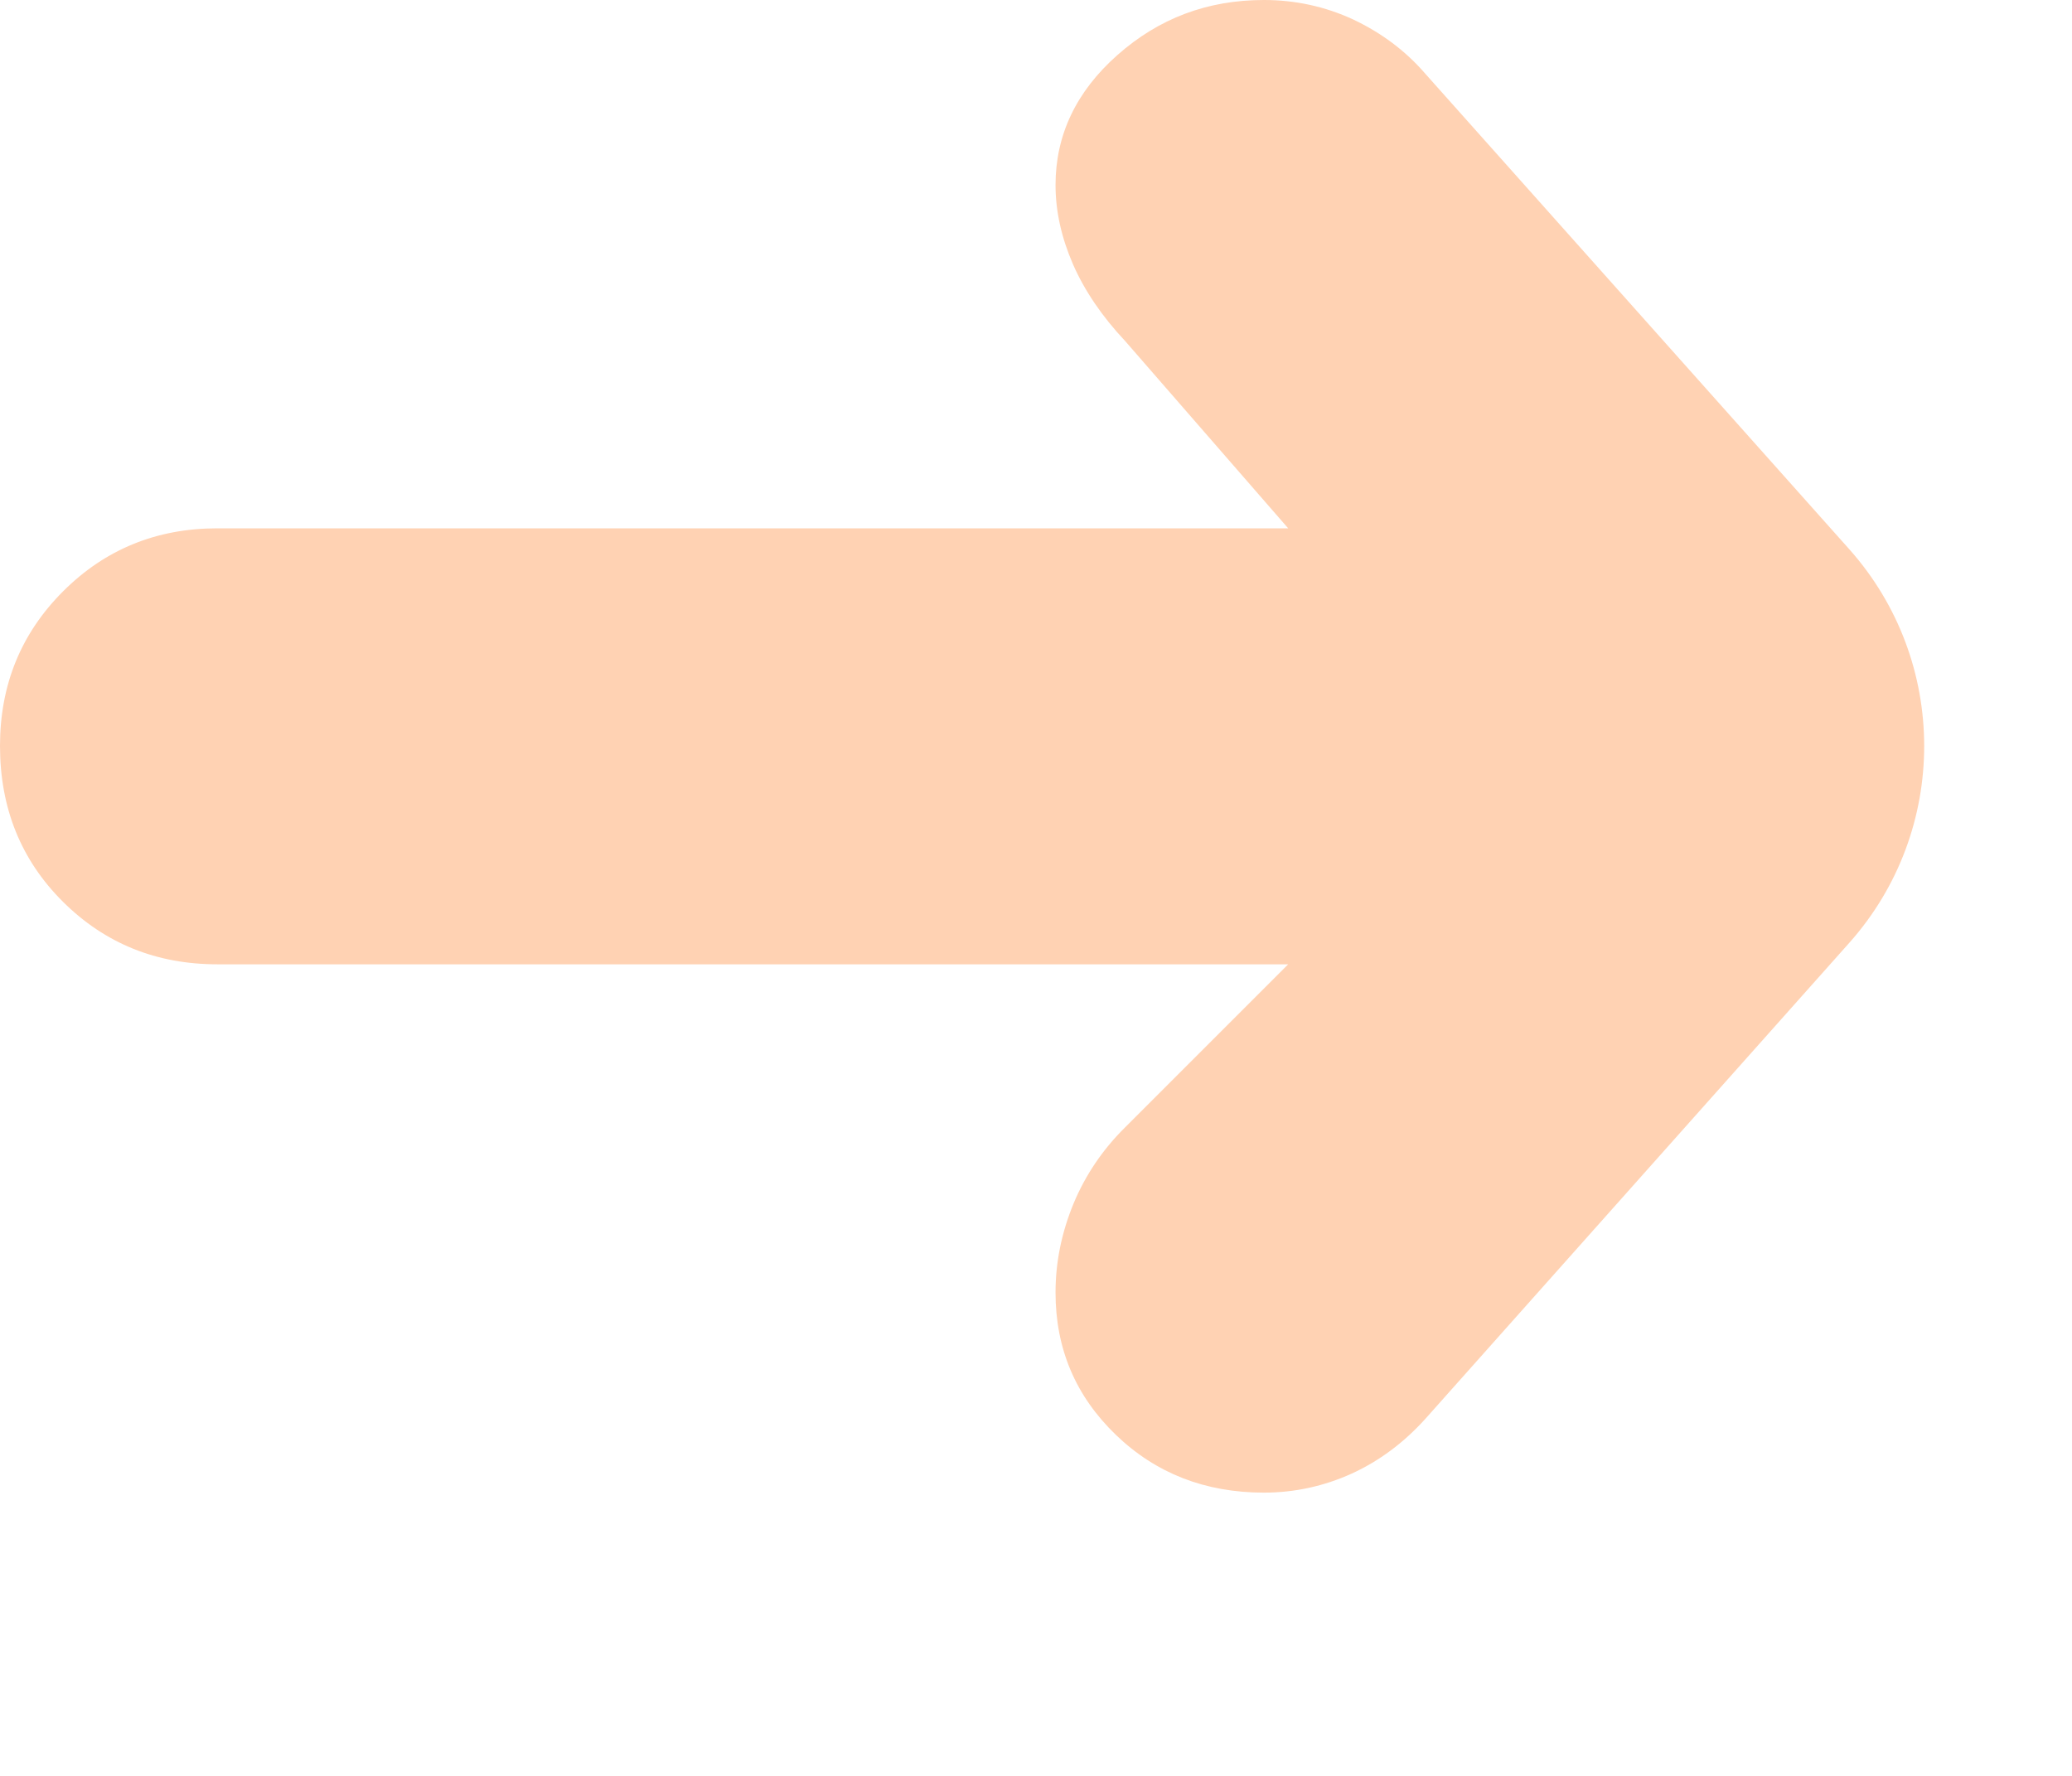 <?xml version="1.0" encoding="UTF-8"?>
<svg width="7px" height="6px" viewBox="0 0 7 6" version="1.1" xmlns="http://www.w3.org/2000/svg" xmlns:xlink="http://www.w3.org/1999/xlink">
    <!-- Generator: Sketch 52.3 (67297) - http://www.bohemiancoding.com/sketch -->
    <title>➜</title>
    <desc>Created with Sketch.</desc>
    <g id="1440" stroke="none" stroke-width="1" fill="none" fill-rule="evenodd">
        <g id="1440---Education-Hover" transform="translate(-980, -616)" fill="#FFD2B3">
            <g id="Group-2" transform="translate(200, 251)">
                <g id="education" transform="translate(622, 0)">
                    <g id="1" transform="translate(0, 199)">
                        <g id="READ-MORE" transform="translate(76, 161)">
                            <path d="M88.248,8.185 L86.816,9.793 C86.743,9.874 86.66,9.936 86.566,9.979 C86.473,10.021 86.374,10.043 86.27,10.043 C86.072,10.043 85.905,9.978 85.77,9.848 C85.634,9.717 85.566,9.557 85.566,9.367 C85.566,9.263 85.587,9.163 85.627,9.066 C85.667,8.97 85.725,8.884 85.801,8.809 L86.352,8.258 L82.734,8.258 C82.529,8.258 82.355,8.188 82.213,8.047 C82.071,7.906 82,7.73 82,7.52 C82,7.314 82.071,7.14 82.213,6.998 C82.355,6.856 82.529,6.785 82.734,6.785 L86.352,6.785 L85.801,6.152 C85.723,6.069 85.664,5.982 85.625,5.893 C85.586,5.803 85.566,5.714 85.566,5.625 C85.566,5.456 85.636,5.309 85.775,5.186 C85.915,5.062 86.079,5 86.27,5 C86.376,5 86.477,5.022 86.572,5.066 C86.667,5.111 86.749,5.172 86.816,5.25 L88.247,6.855 C88.585,7.234 88.585,7.806 88.248,8.185 Z" id="➜"></path>
                        </g>
                    </g>
                </g>
            </g>
        </g>
    </g>
</svg>